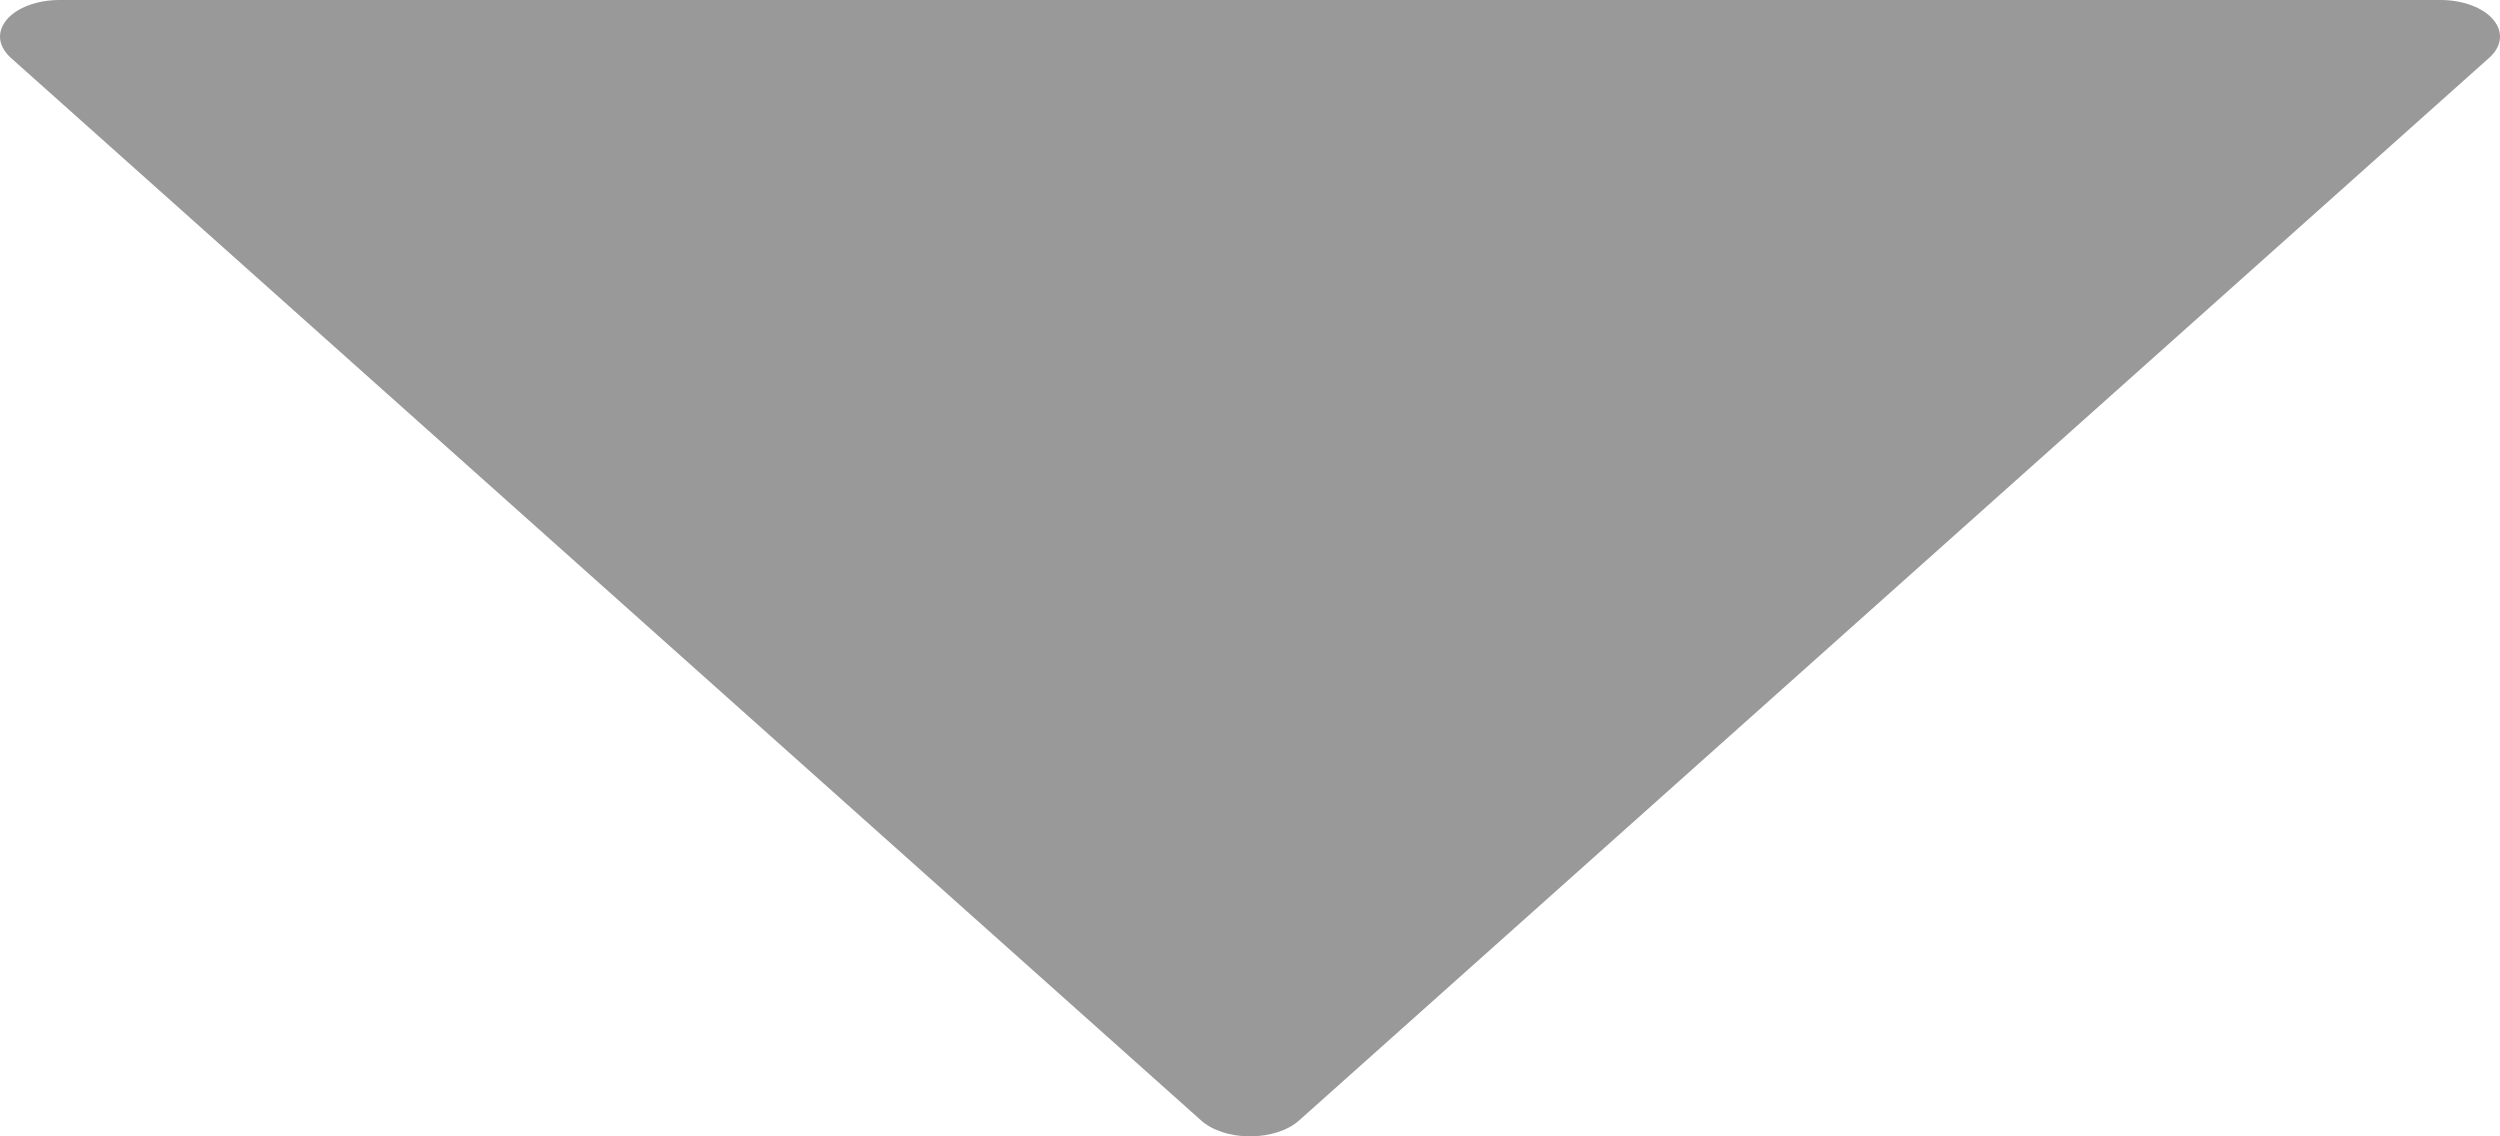<svg width="11" height="5" viewBox="0 0 11 5" fill="none" xmlns="http://www.w3.org/2000/svg">
<path d="M5.716 4.93L10.954 0.253C11.009 0.203 11.015 0.139 10.97 0.086C10.925 0.033 10.836 0 10.738 0L0.262 0C0.164 0 0.075 0.033 0.03 0.086C0.01 0.11 0 0.136 0 0.161C0 0.193 0.016 0.225 0.046 0.253L5.285 4.93C5.334 4.974 5.414 5 5.5 5C5.586 5 5.667 4.974 5.716 4.93Z" fill="black" fill-opacity="0.4"/>
</svg>
